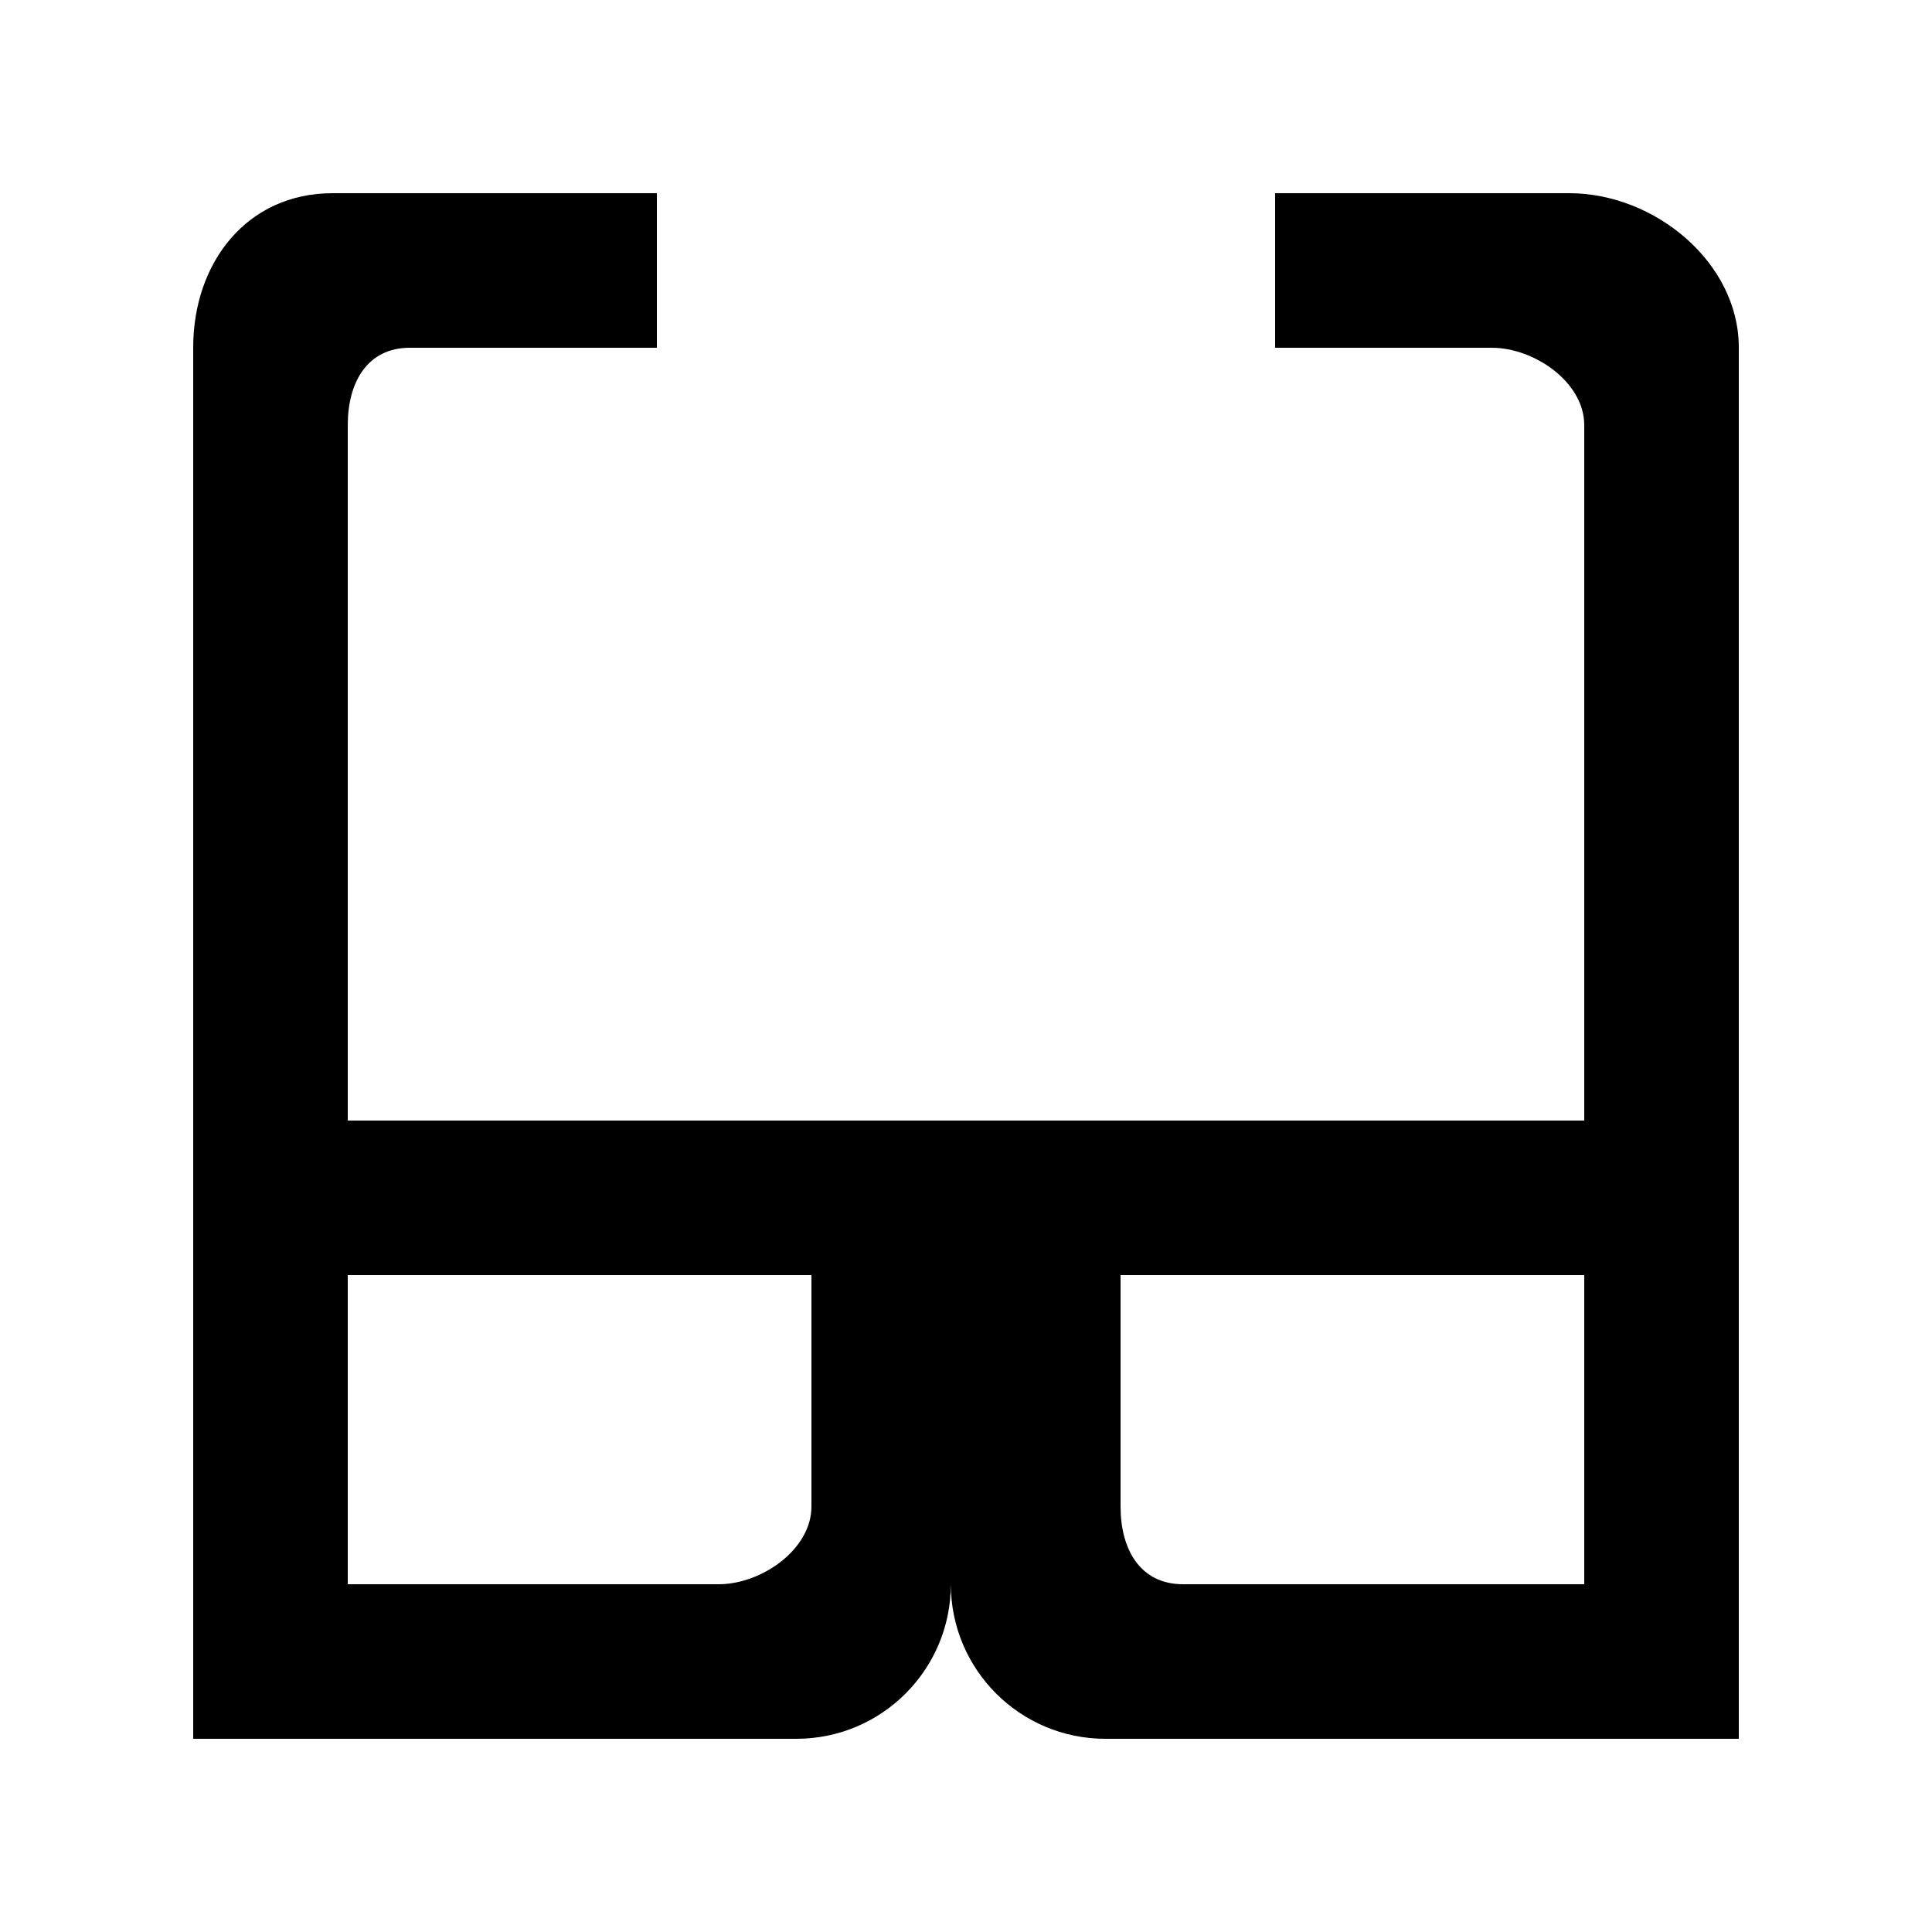 <!-- Generated by IcoMoon.io -->
<svg version="1.1" xmlns="http://www.w3.org/2000/svg" width="40" height="40" viewBox="0 0 40 40">
<title>mp-glasses-</title>
<path d="M32.8 32.8h-8.306c-0.888 0-1.294-0.72-1.294-1.608v-4.792h9.6v6.4zM16.8 31.192c0 0.888-1.034 1.608-1.92 1.608h-7.68v-6.4h9.6v4.792zM26.4 4v3.2h4.486c0.885 0 1.914 0.717 1.914 1.6v14.4h-25.6v-14.4c0-0.883 0.403-1.6 1.286-1.6h5.114v-3.2h-6.717c-1.765 0-2.883 1.43-2.883 3.195v28.805h12.486c1.768 0 3.2-1.432 3.2-3.2 0 1.768 1.434 3.2 3.2 3.2h13.114v-28.805c0-1.765-1.744-3.195-3.509-3.195h-6.091z"></path>
</svg>
